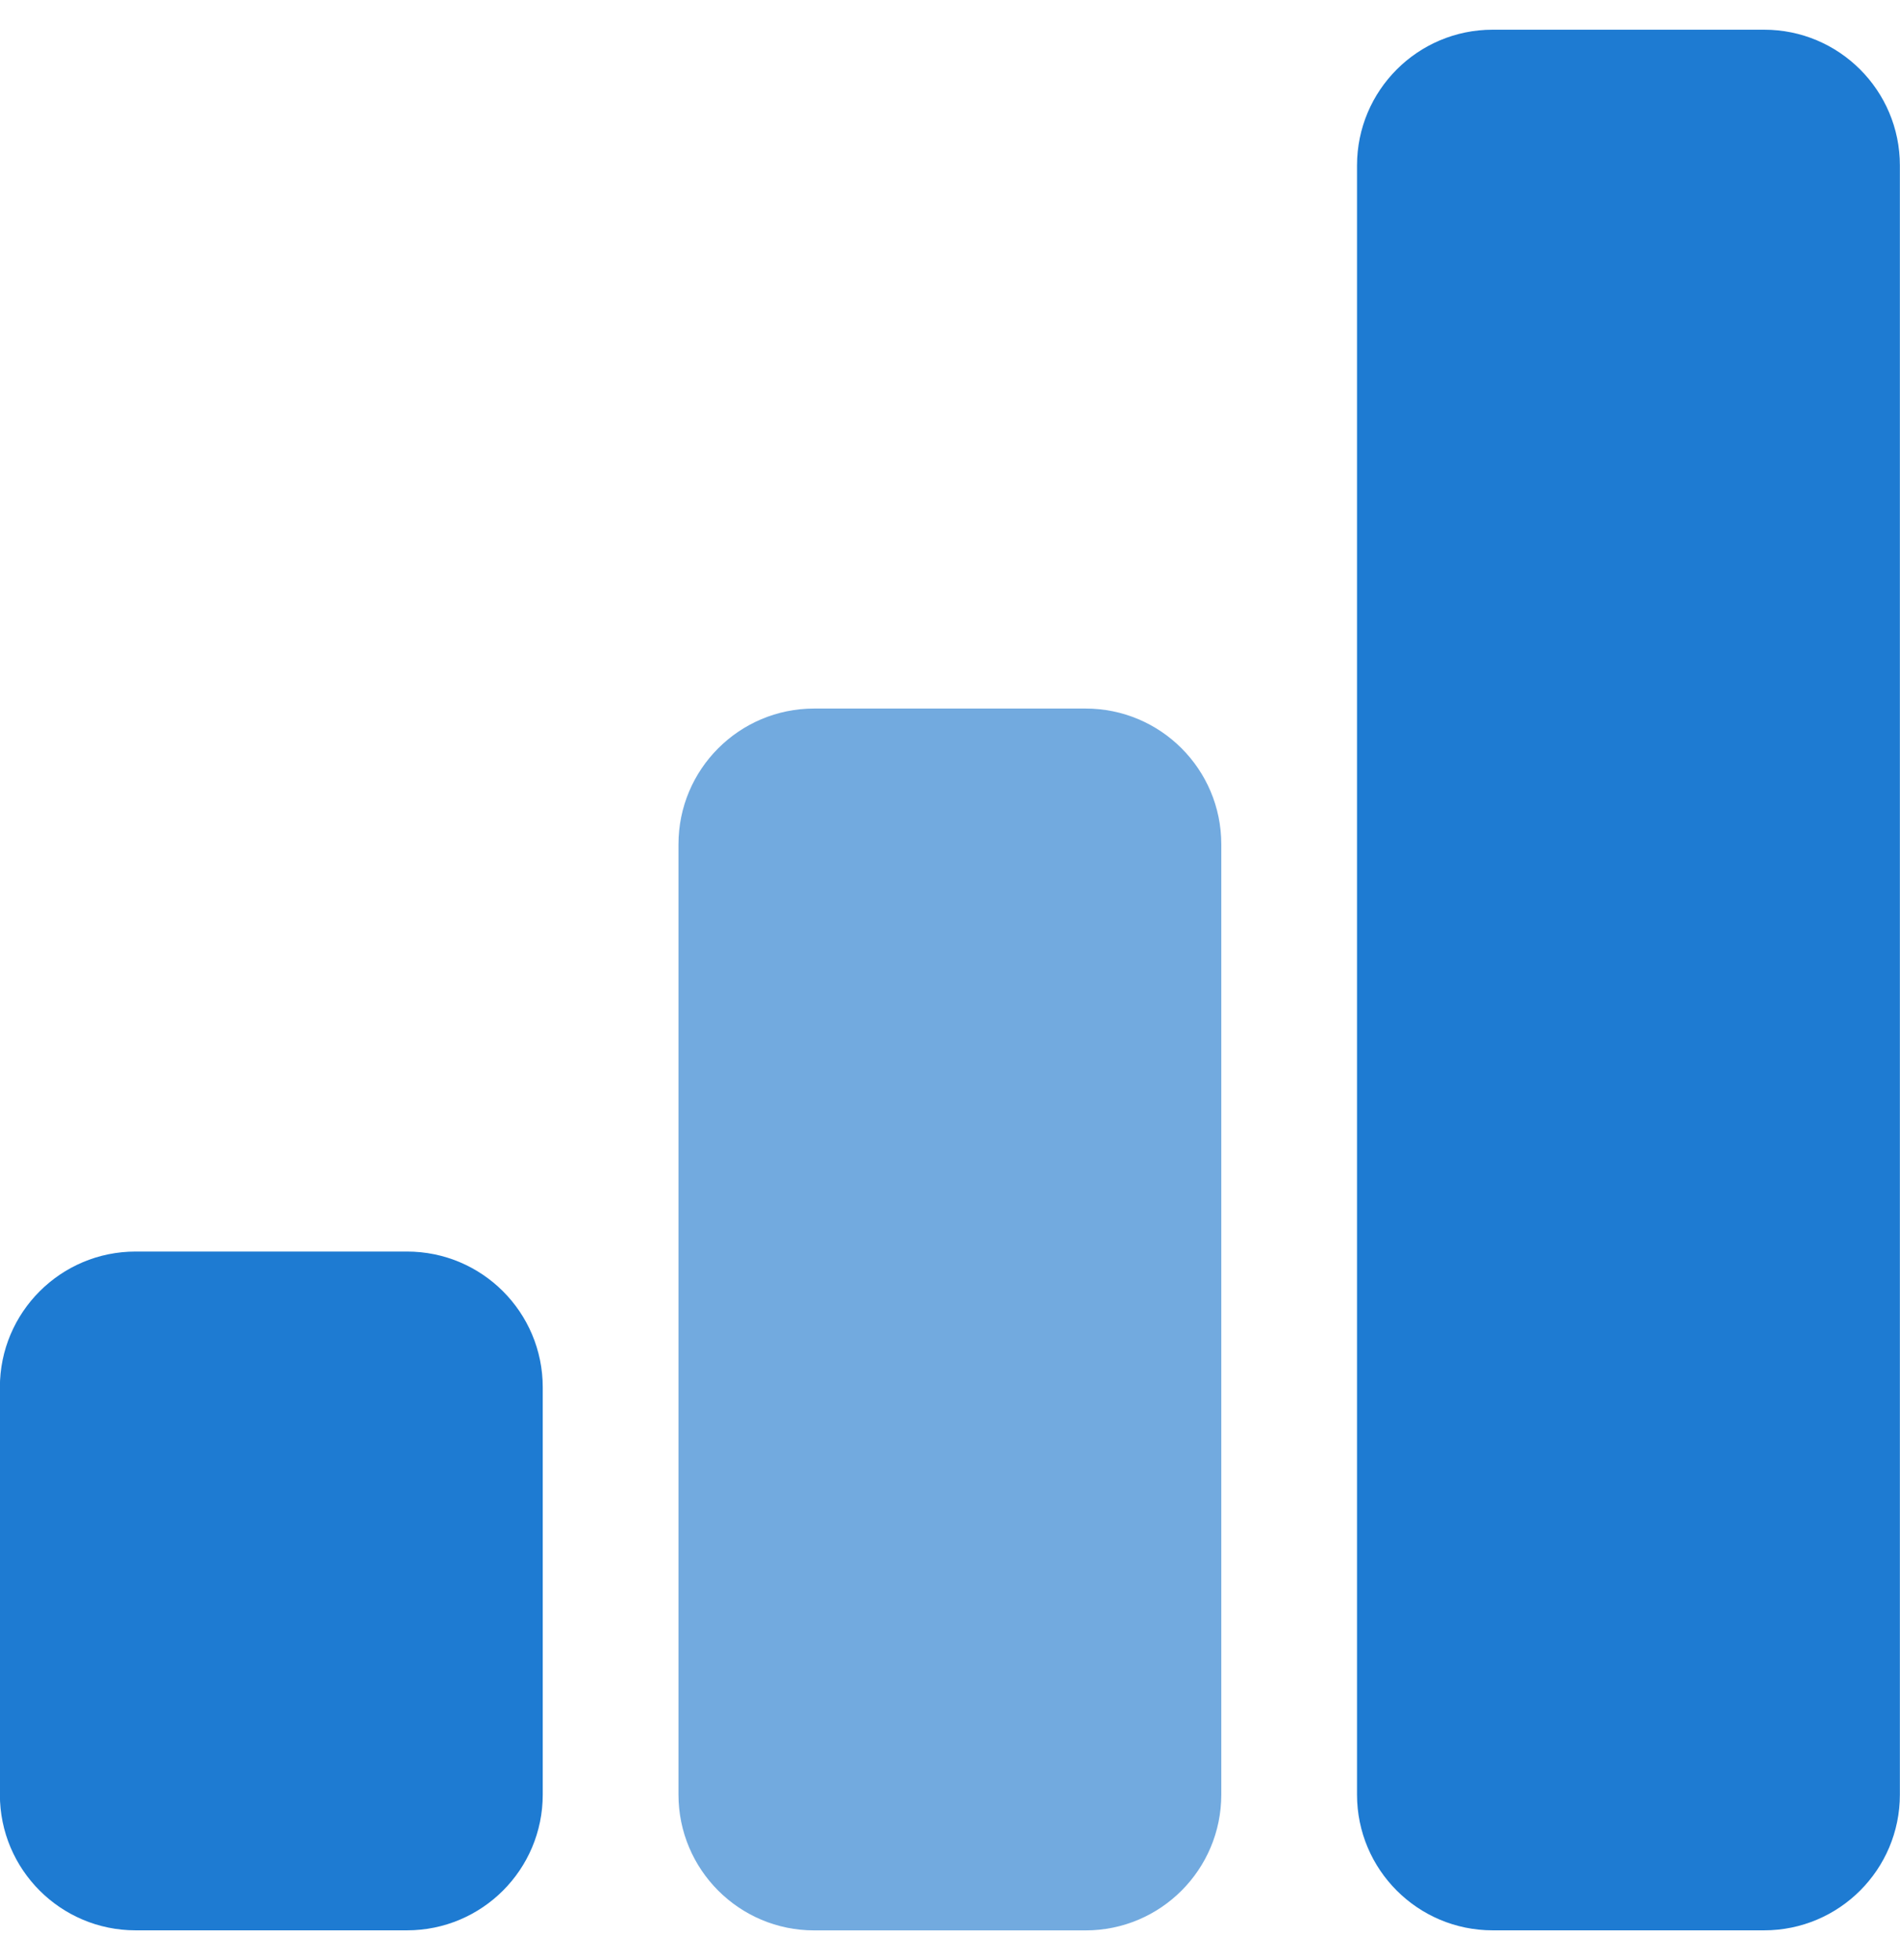 <svg width="32" height="33" viewBox="0 0 32 33" fill="none" xmlns="http://www.w3.org/2000/svg">
<path d="M6.855 21.071H2.284C1.022 21.071 -0.002 22.094 -0.002 23.357V30.213C-0.002 31.476 1.022 32.499 2.284 32.499H6.855C8.118 32.499 9.141 31.476 9.141 30.213V23.357C9.141 22.094 8.118 21.071 6.855 21.071Z" fill="#1E7BD2"/>
<path d="M18.284 11.929H13.712C12.45 11.929 11.427 12.952 11.427 14.214V30.214C11.427 31.476 12.45 32.5 13.712 32.5H18.284C19.546 32.5 20.569 31.476 20.569 30.214V14.214C20.569 12.952 19.546 11.929 18.284 11.929Z" fill="#1472C9" fill-opacity="0.6"/>
<path d="M29.712 0.5H25.14C23.878 0.5 22.855 1.523 22.855 2.786V30.214C22.855 31.476 23.878 32.499 25.14 32.499H29.712C30.974 32.499 31.998 31.476 31.998 30.214V2.786C31.998 1.523 30.974 0.5 29.712 0.5Z" fill="#1E7BD2"/>
</svg>
